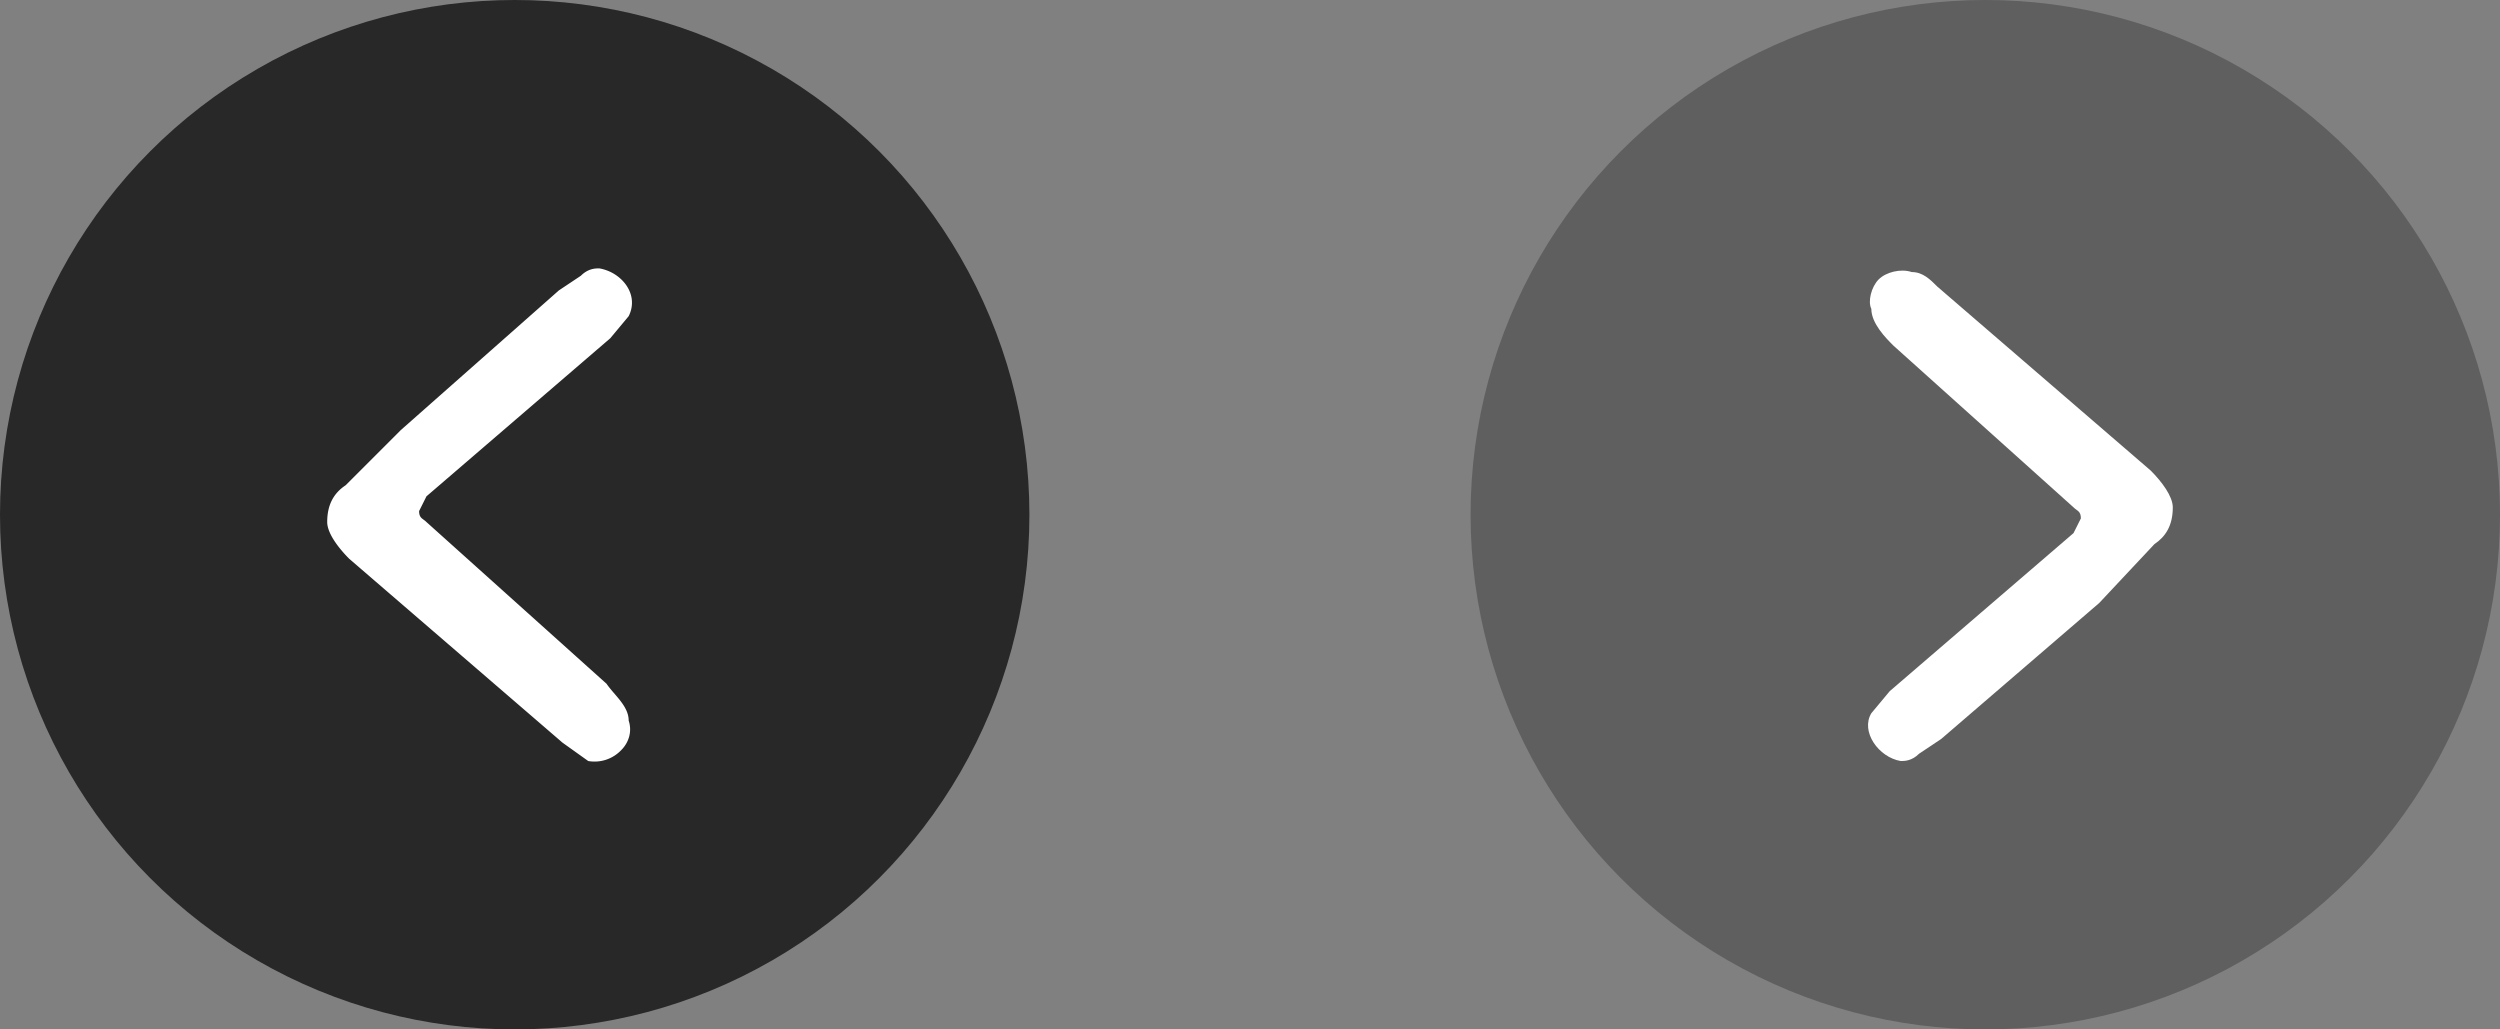 <svg width="68" height="28" fill="none" xmlns="http://www.w3.org/2000/svg"><rect width="100%" height="100%" fill="#808080" stroke="none"/><circle cx="14" cy="14" r="14" fill="#121212" fill-opacity=".8"/><path d="M16.3 7.3c.6.1 1.1.7.8 1.3l-.5.6-5 4.3-.2.4c0 .2.1.2.2.3l4.9 4.4c.2.3.6.6.6 1 .1.3 0 .6-.2.8a1 1 0 0 1-.9.3l-.7-.5-5.8-5c-.3-.3-.6-.7-.6-1 0-.5.2-.8.5-1l1.5-1.5 4.3-3.8.6-.4c.2-.2.4-.2.5-.2Z" fill="#fff"/><circle cx="54" cy="14" r="14" transform="rotate(180 54 14)" fill="#121212" fill-opacity=".3"/><path d="M51.7 20.7c-.6-.1-1.1-.8-.8-1.3l.5-.6 5-4.3.2-.4c0-.2-.1-.2-.2-.3l-4.9-4.4c-.2-.2-.6-.6-.6-1-.1-.2 0-.6.2-.8.2-.2.6-.3.9-.2.3 0 .5.2.7.4l5.8 5c.3.3.6.7.6 1 0 .5-.2.8-.5 1l-1.5 1.6-4.3 3.7-.6.4c-.2.2-.4.2-.5.2Z" fill="#fff"/></svg>